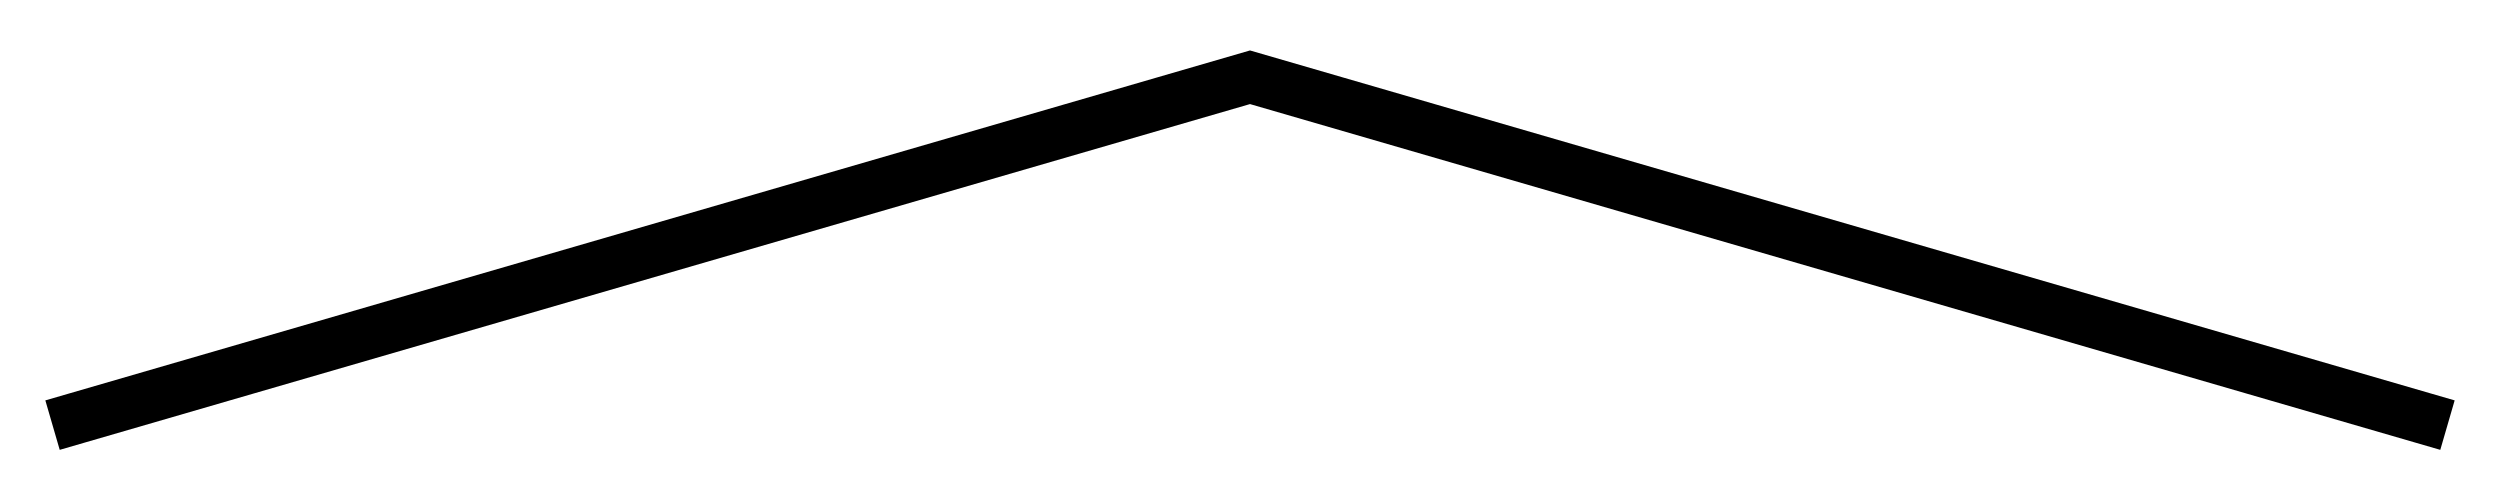 <?xml version="1.0" standalone="no"?><!-- Generator: Gravit.io --><svg xmlns="http://www.w3.org/2000/svg" xmlns:xlink="http://www.w3.org/1999/xlink" style="isolation:isolate" viewBox="254.633 373.219 48.536 9.615" width="48.536px" height="9.615px"><path d=" M 256.133 381.333 L 278.901 374.719 L 301.669 381.333" id="Path" fill="none" vector-effect="non-scaling-stroke" stroke-width="1" stroke="rgb(0,0,0)" stroke-linejoin="miter" stroke-linecap="square" stroke-miterlimit="3"/></svg>